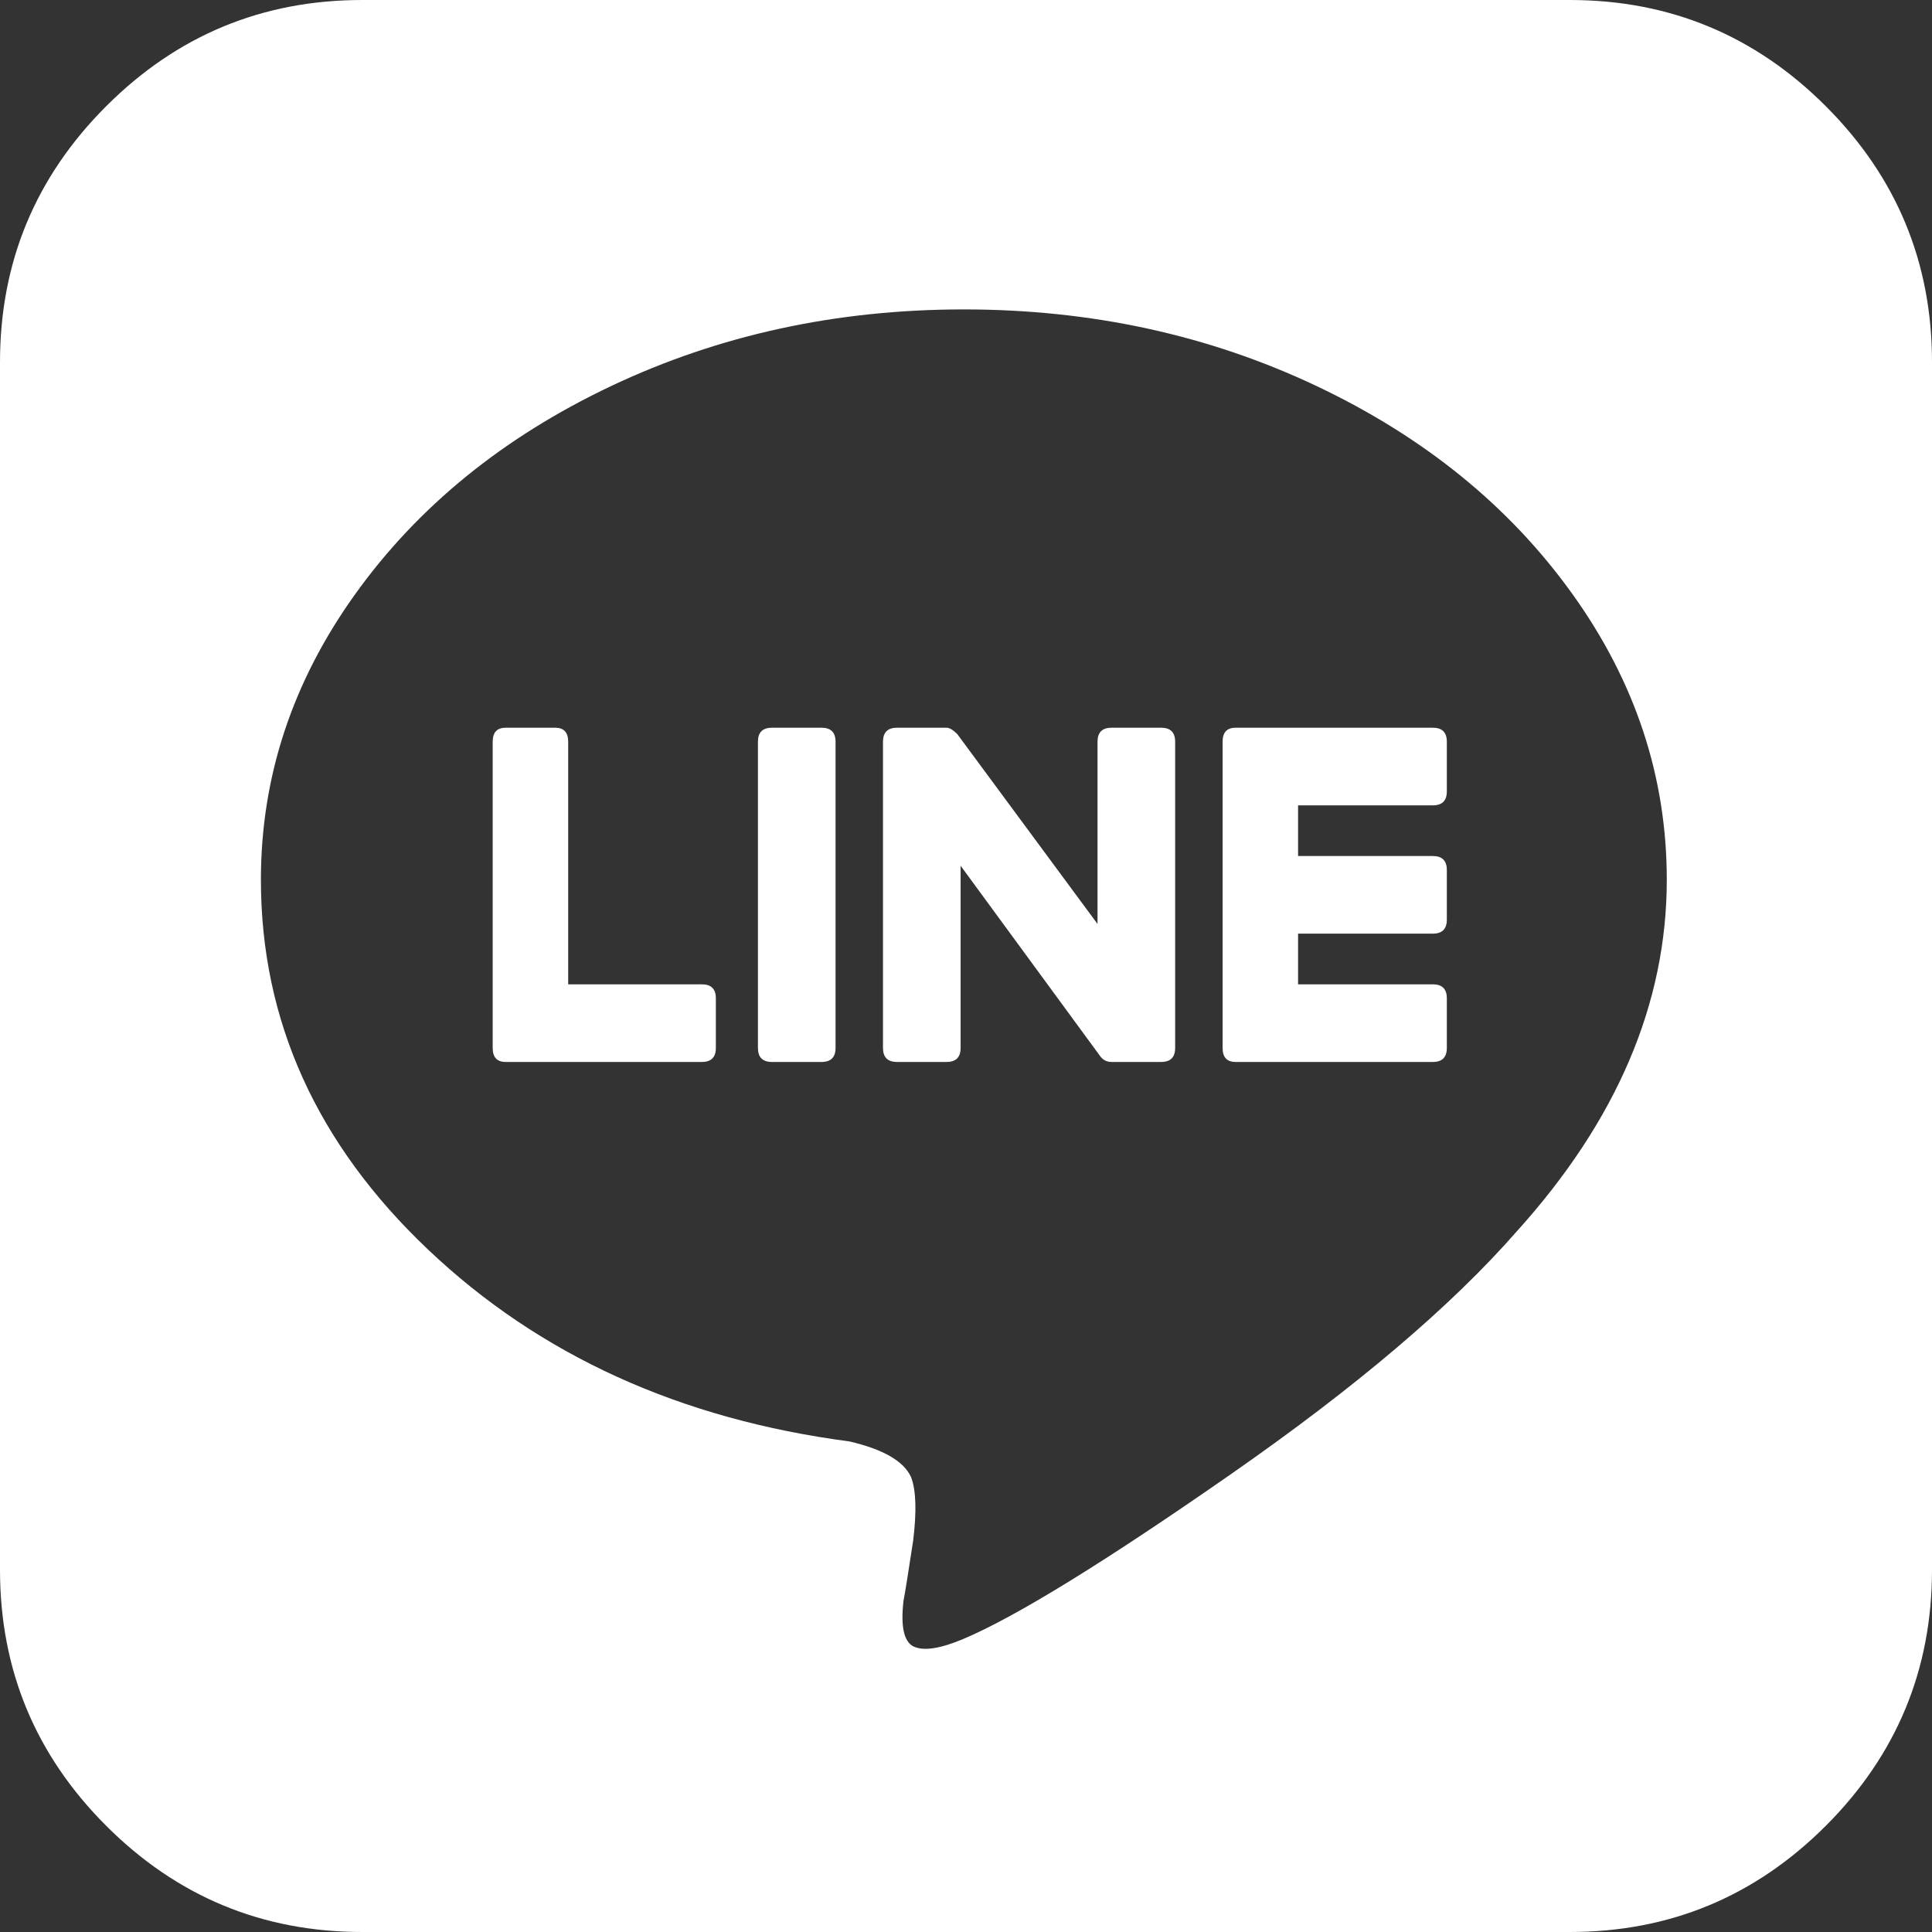 <svg width="66" height="66" viewBox="0 0 66 66" fill="none" xmlns="http://www.w3.org/2000/svg">
<rect x="0" y="0" width="66" height="66" fill="#333333" stroke="none"/>
<path d="M56.94 30.054C56.94 26.542 55.865 23.289 53.717 20.294C51.569 17.298 48.653 14.929 44.97 13.185C41.287 11.442 37.272 10.57 32.926 10.57C28.58 10.57 24.566 11.442 20.883 13.185C17.2 14.929 14.284 17.298 12.136 20.294C9.987 23.289 8.913 26.542 8.913 30.054C8.913 34.866 10.816 39.077 14.622 42.686C18.427 46.296 23.228 48.481 29.022 49.242C30.176 49.512 30.876 49.917 31.122 50.458C31.294 50.9 31.318 51.624 31.195 52.631C31.023 53.76 30.913 54.447 30.864 54.693C30.766 55.553 30.876 56.068 31.195 56.24C31.539 56.412 32.116 56.326 32.926 55.982C34.719 55.221 37.757 53.349 42.042 50.365C46.327 47.382 49.586 44.614 51.82 42.06C55.233 38.279 56.94 34.277 56.94 30.054ZM48.947 27.512H44.344V29.243H48.947C49.267 29.243 49.426 29.403 49.426 29.722V31.416C49.426 31.735 49.267 31.895 48.947 31.895H44.344V33.626H48.947C49.267 33.626 49.426 33.786 49.426 34.105V35.799C49.426 36.118 49.267 36.278 48.947 36.278H42.208C41.913 36.278 41.766 36.118 41.766 35.799V25.339C41.766 25.02 41.913 24.86 42.208 24.86H48.947C49.267 24.86 49.426 25.02 49.426 25.339V27.034C49.426 27.353 49.267 27.512 48.947 27.512ZM23.977 33.626C24.296 33.626 24.455 33.786 24.455 34.105V35.799C24.455 36.118 24.296 36.278 23.977 36.278H17.273C16.979 36.278 16.831 36.118 16.831 35.799V25.339C16.831 25.02 16.979 24.86 17.273 24.86H18.968C19.262 24.86 19.41 25.02 19.41 25.339V33.626H23.977ZM39.666 24.86C39.986 24.86 40.145 25.02 40.145 25.339V35.799C40.145 36.118 39.986 36.278 39.666 36.278H37.972C37.8 36.278 37.665 36.204 37.567 36.057L32.816 29.575V35.799C32.816 36.118 32.656 36.278 32.337 36.278H30.643C30.324 36.278 30.164 36.118 30.164 35.799V25.339C30.164 25.02 30.324 24.86 30.643 24.86H32.337C32.435 24.86 32.558 24.934 32.705 25.081L37.493 31.564V25.339C37.493 25.02 37.653 24.86 37.972 24.86H39.666ZM28.065 24.86C28.384 24.86 28.544 25.02 28.544 25.339V35.799C28.544 36.118 28.384 36.278 28.065 36.278H26.37C26.051 36.278 25.892 36.118 25.892 35.799V25.339C25.892 25.02 26.051 24.86 26.37 24.86H28.065ZM12.375 0H53.625C57.038 0 59.954 1.209 62.372 3.628C64.791 6.046 66 8.962 66 12.375V53.625C66 57.038 64.791 59.954 62.372 62.372C59.954 64.791 57.038 66 53.625 66H12.375C8.962 66 6.046 64.791 3.628 62.372C1.209 59.954 0 57.038 0 53.625V12.375C0 8.962 1.209 6.046 3.628 3.628C6.046 1.209 8.962 0 12.375 0Z" fill="white"/>
</svg>
